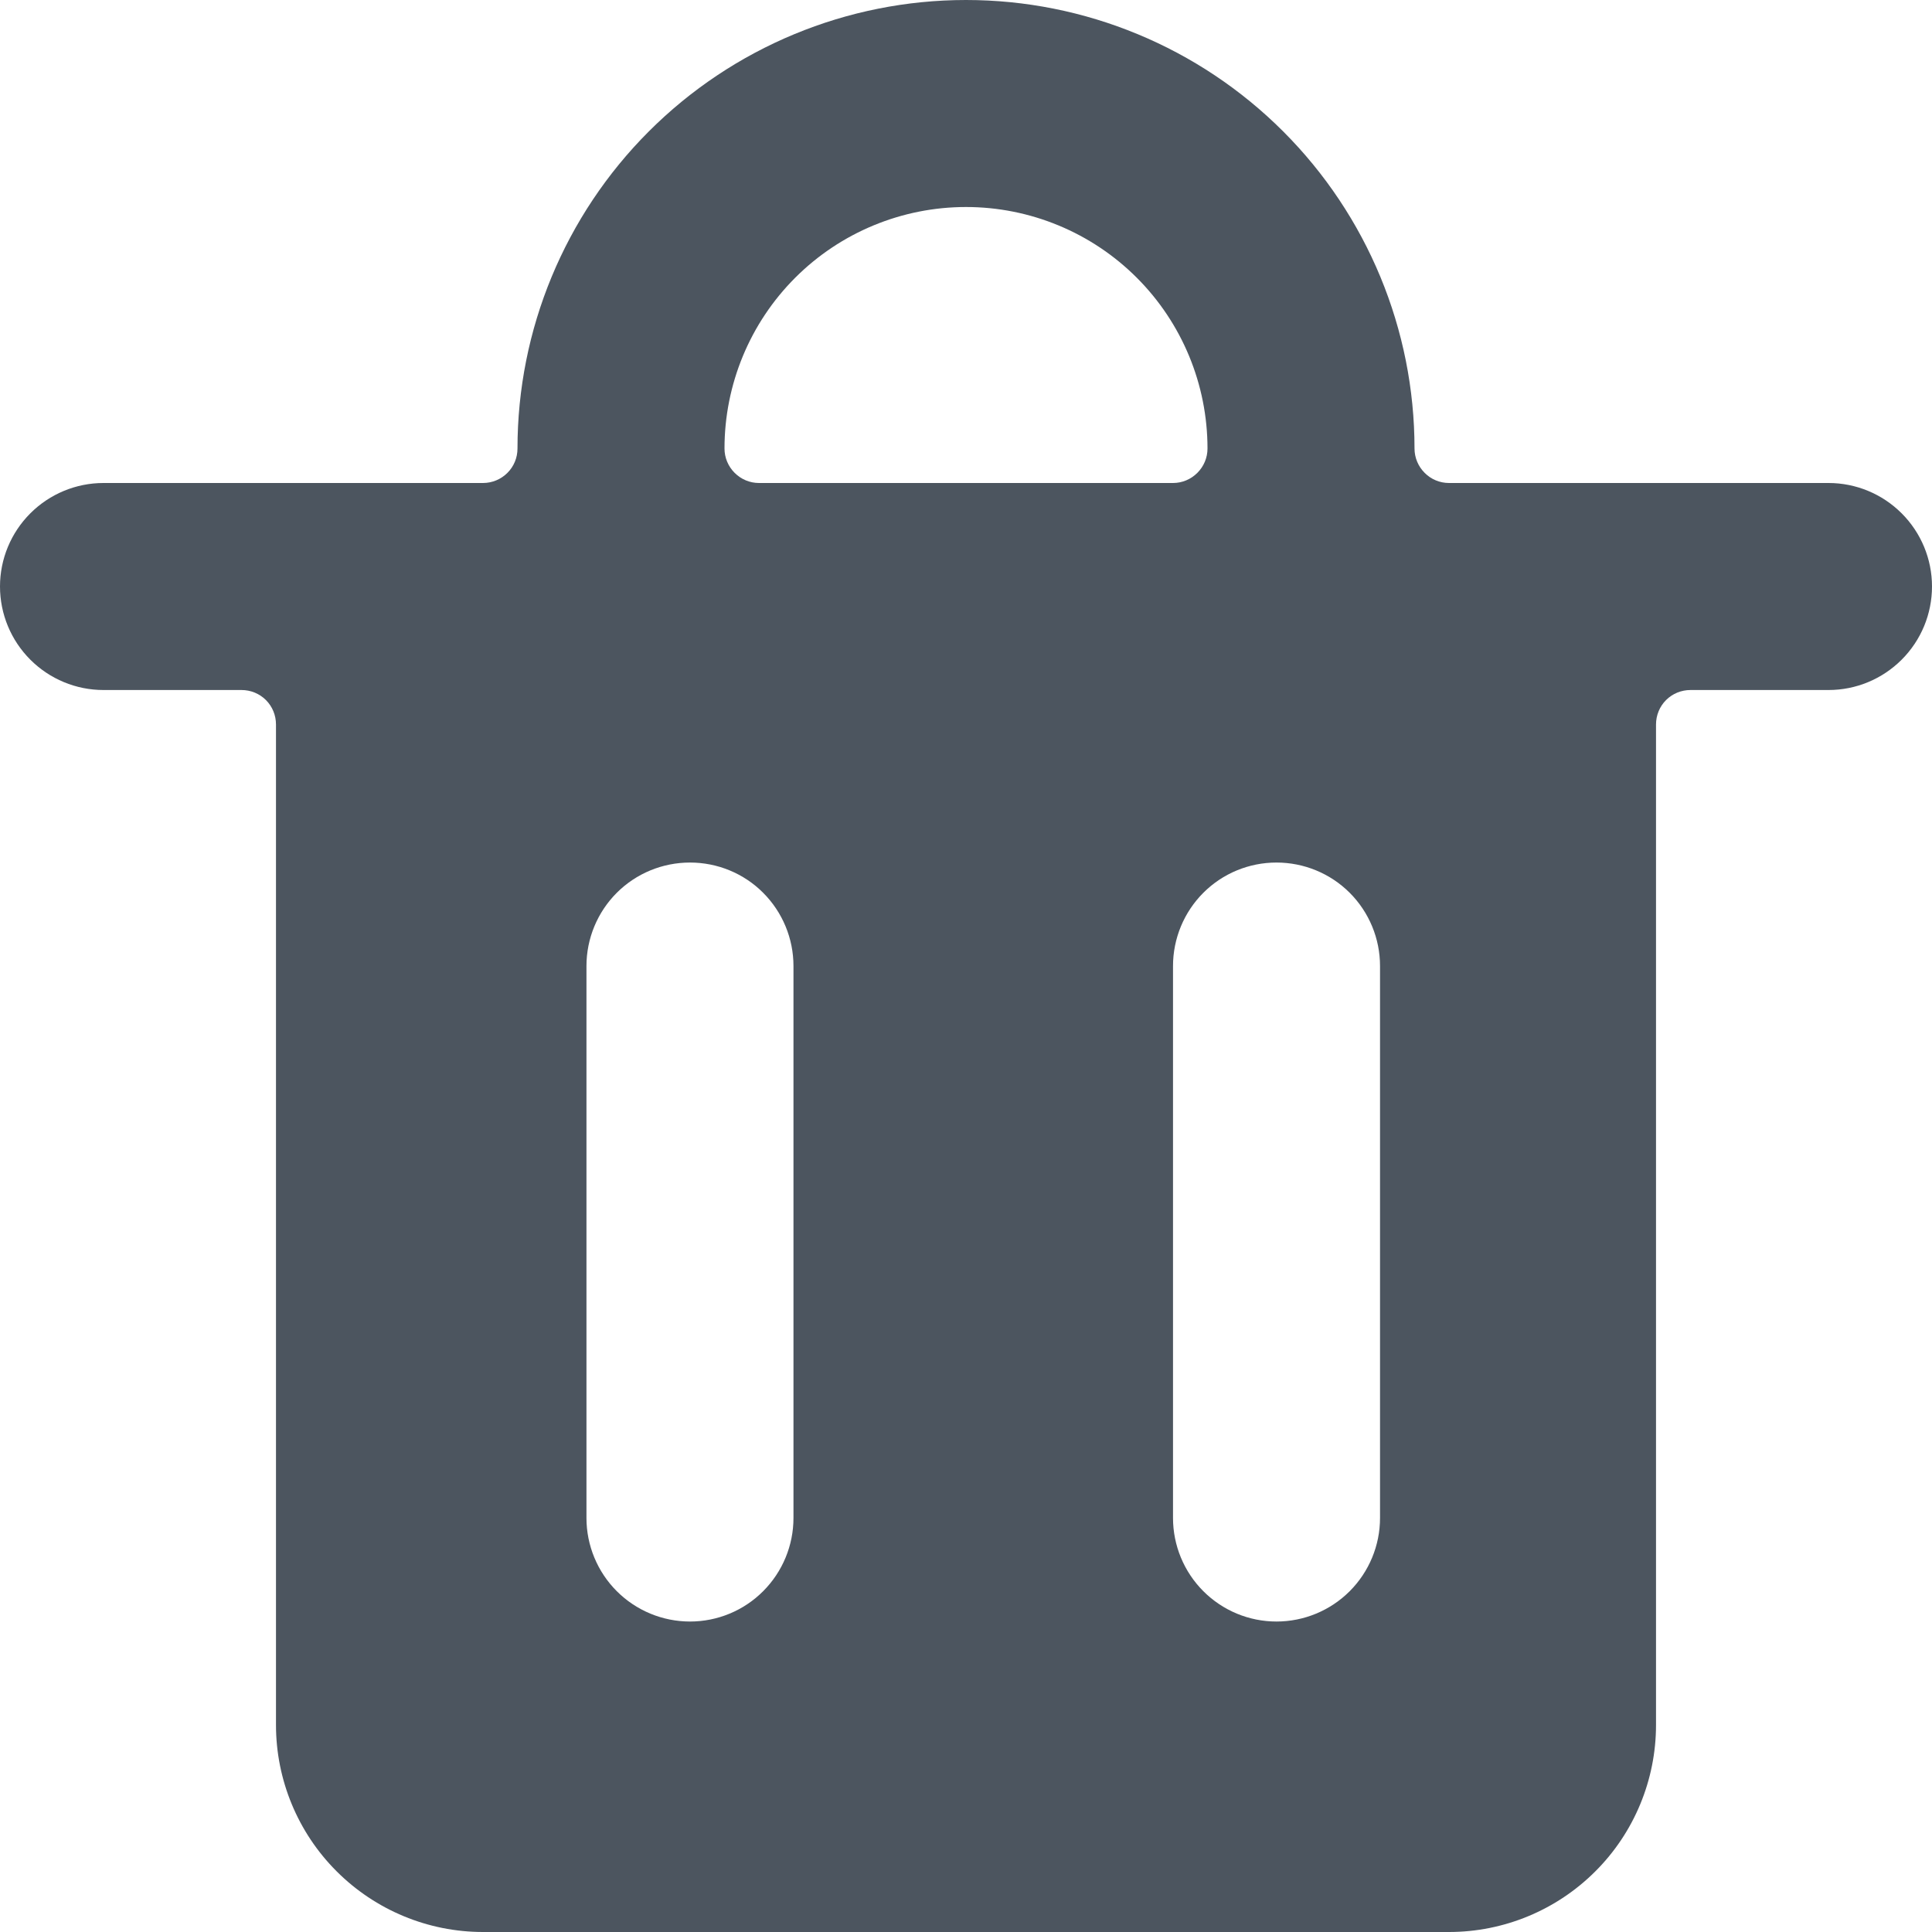 <svg width="20" height="20" viewBox="0 0 20 20" fill="none" xmlns="http://www.w3.org/2000/svg">
<path d="M20 6.071C20 5.787 19.887 5.515 19.686 5.314C19.485 5.113 19.213 5 18.929 5H15C14.905 5 14.814 4.962 14.748 4.895C14.681 4.828 14.643 4.738 14.643 4.643C14.643 3.411 14.154 2.231 13.283 1.36C12.412 0.489 11.231 0 10 0C8.769 0 7.588 0.489 6.717 1.36C5.846 2.231 5.357 3.411 5.357 4.643C5.357 4.738 5.32 4.828 5.253 4.895C5.186 4.962 5.095 5 5 5H1.071C0.787 5 0.515 5.113 0.314 5.314C0.113 5.515 0 5.787 0 6.071C0 6.356 0.113 6.628 0.314 6.829C0.515 7.03 0.787 7.143 1.071 7.143H2.5C2.595 7.143 2.686 7.18 2.753 7.247C2.82 7.314 2.857 7.405 2.857 7.5V17.857C2.857 18.425 3.083 18.971 3.485 19.372C3.887 19.774 4.432 20 5 20H15C15.568 20 16.113 19.774 16.515 19.372C16.917 18.971 17.143 18.425 17.143 17.857V7.5C17.143 7.405 17.18 7.314 17.247 7.247C17.314 7.18 17.405 7.143 17.5 7.143H18.929C19.213 7.143 19.485 7.03 19.686 6.829C19.887 6.628 20 6.356 20 6.071ZM7.5 4.643C7.5 3.98 7.763 3.344 8.232 2.875C8.701 2.406 9.337 2.143 10 2.143C10.663 2.143 11.299 2.406 11.768 2.875C12.237 3.344 12.5 3.98 12.5 4.643C12.5 4.738 12.462 4.828 12.395 4.895C12.328 4.962 12.238 5 12.143 5H7.857C7.762 5 7.672 4.962 7.605 4.895C7.538 4.828 7.5 4.738 7.5 4.643ZM8.214 15.714C8.214 15.998 8.101 16.271 7.9 16.472C7.7 16.673 7.427 16.786 7.143 16.786C6.859 16.786 6.586 16.673 6.385 16.472C6.184 16.271 6.071 15.998 6.071 15.714V10C6.071 9.716 6.184 9.443 6.385 9.242C6.586 9.041 6.859 8.929 7.143 8.929C7.427 8.929 7.7 9.041 7.9 9.242C8.101 9.443 8.214 9.716 8.214 10V15.714ZM14.286 15.714C14.286 15.998 14.173 16.271 13.972 16.472C13.771 16.673 13.498 16.786 13.214 16.786C12.93 16.786 12.658 16.673 12.457 16.472C12.256 16.271 12.143 15.998 12.143 15.714V10C12.143 9.716 12.256 9.443 12.457 9.242C12.658 9.041 12.93 8.929 13.214 8.929C13.498 8.929 13.771 9.041 13.972 9.242C14.173 9.443 14.286 9.716 14.286 10V15.714Z" fill="#4C555F"/>
</svg>
